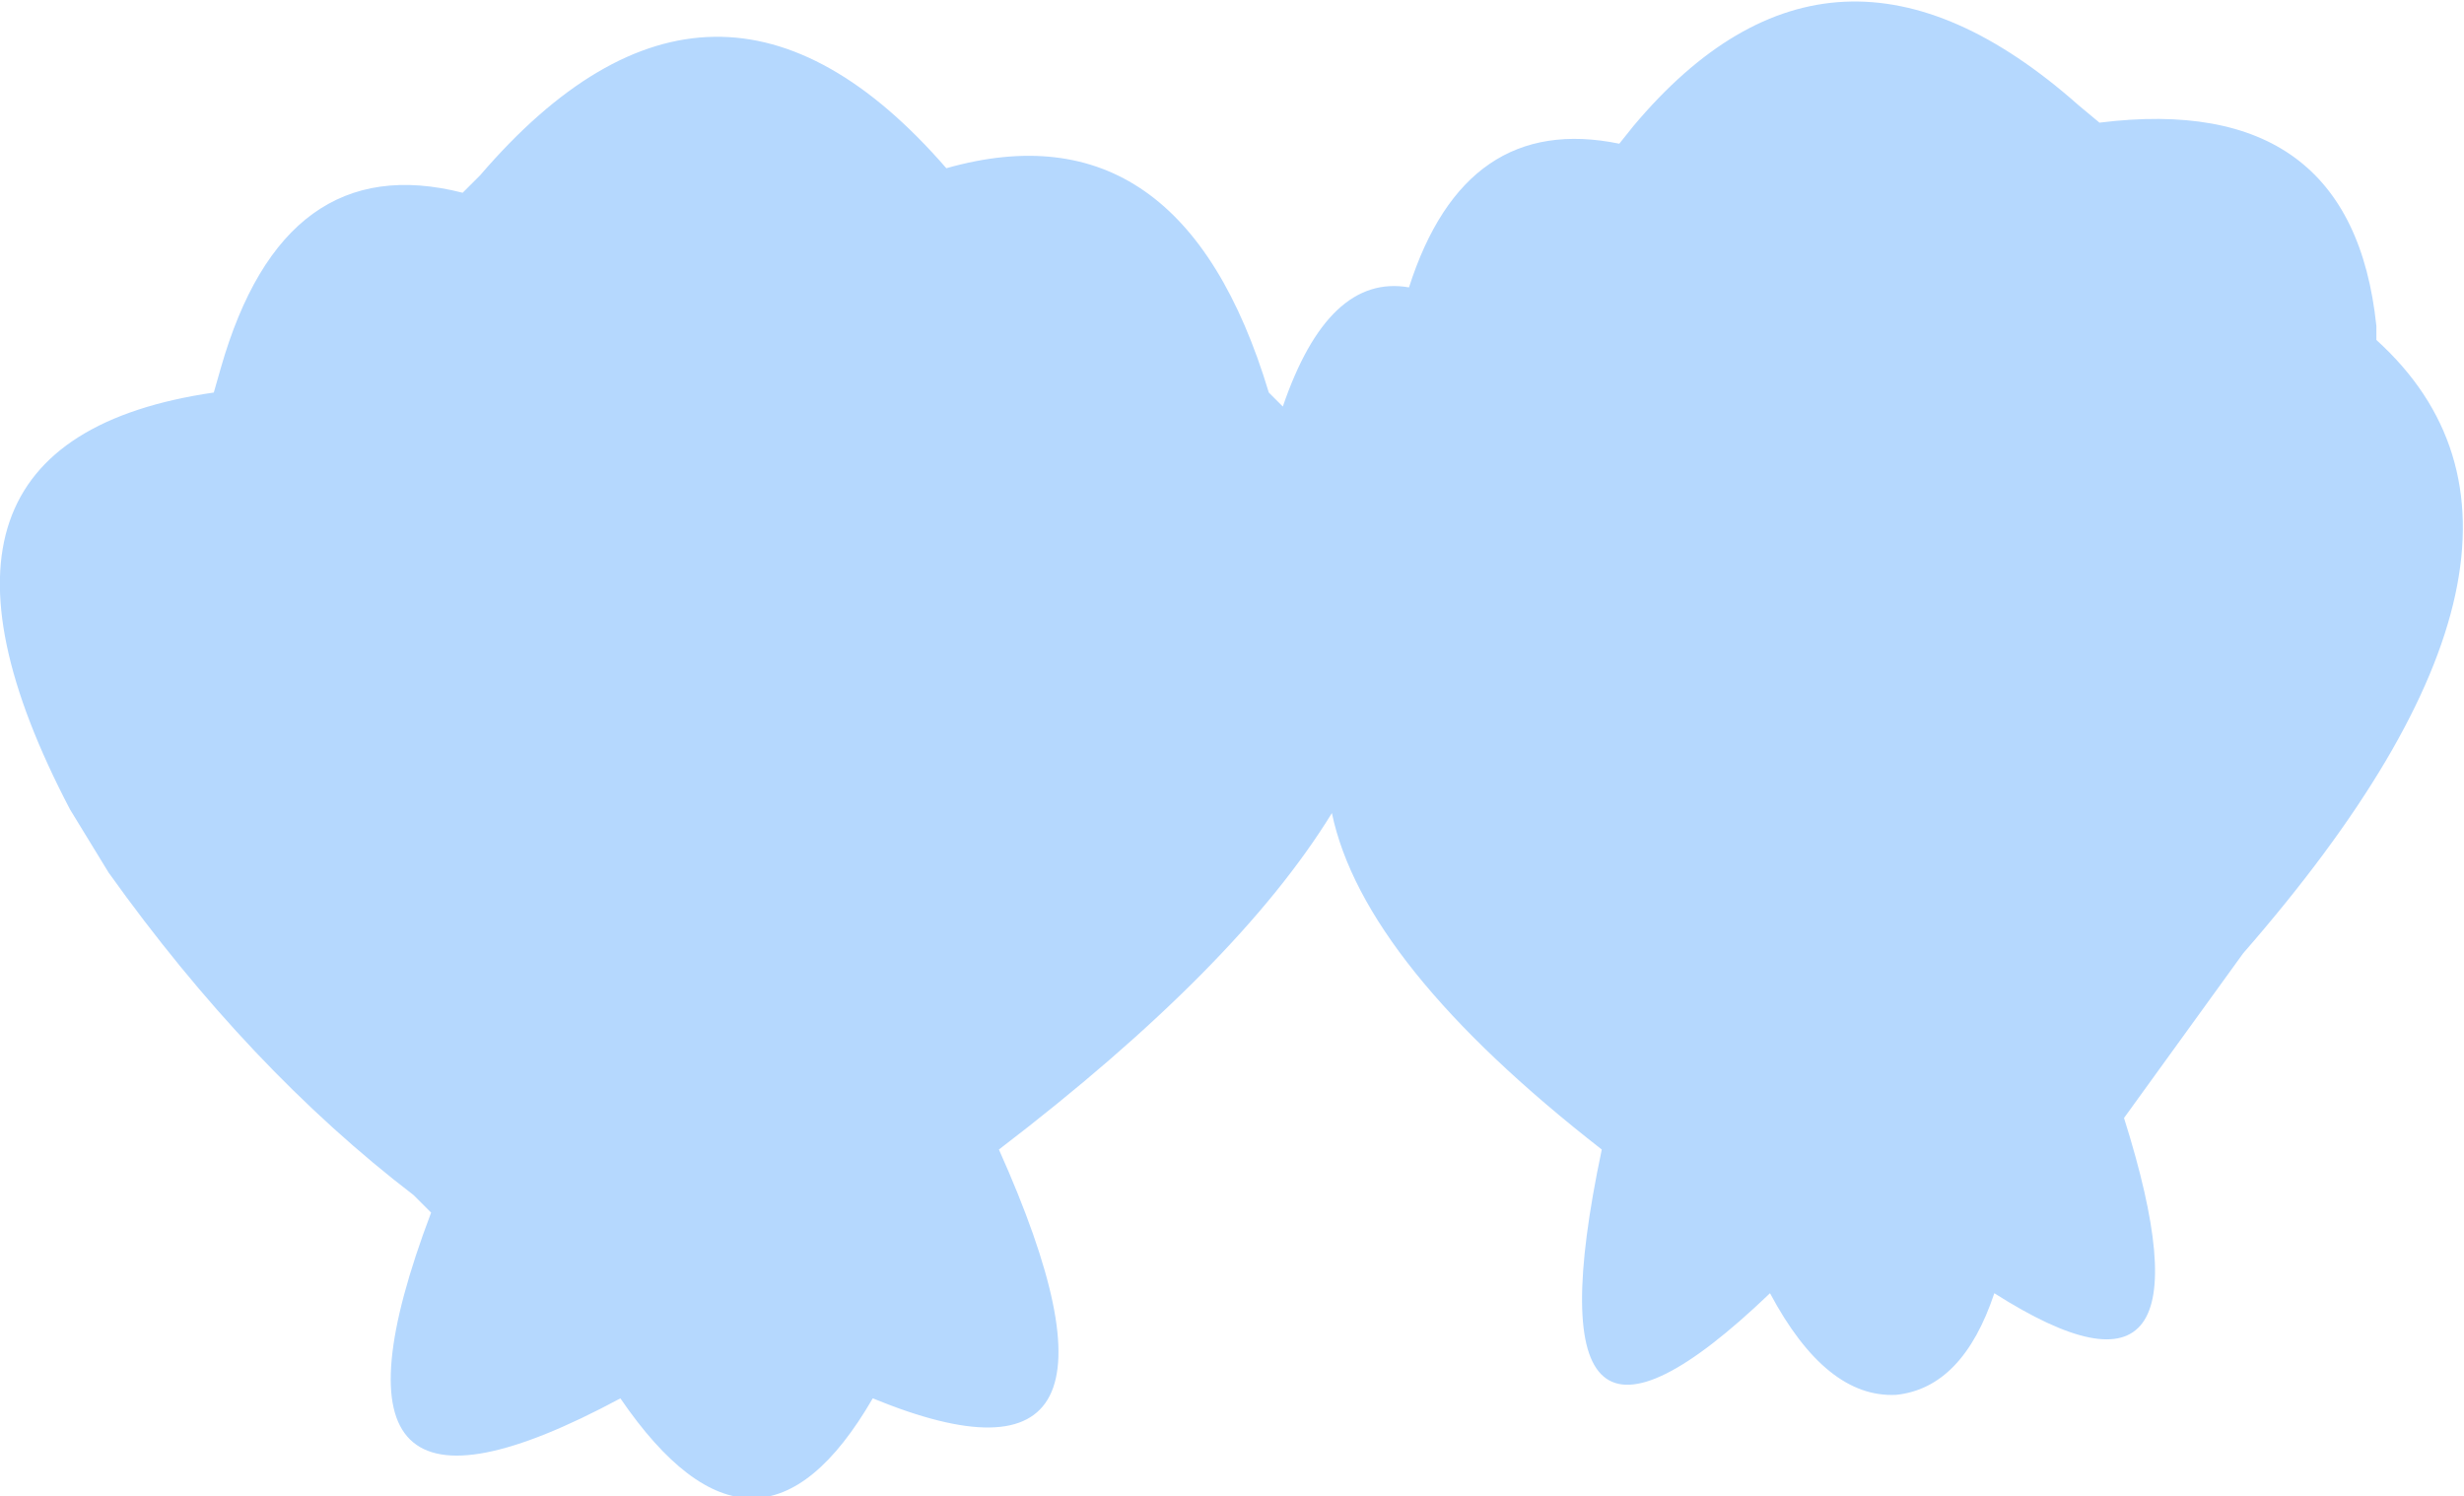 <?xml version="1.0" encoding="UTF-8" standalone="no"?>
<svg xmlns:xlink="http://www.w3.org/1999/xlink" height="21.35px" width="35.15px" xmlns="http://www.w3.org/2000/svg">
  <g transform="matrix(1.0, 0.0, 0.0, 1.0, 17.55, 10.7)">
    <path d="M16.35 -6.05 L16.35 -5.85 Q19.55 -2.95 14.45 2.9 L12.75 5.25 Q14.2 9.85 10.9 7.75 10.45 9.1 9.5 9.2 8.5 9.25 7.7 7.75 4.15 11.15 5.3 5.7 1.9 3.05 1.45 0.9 0.1 3.1 -3.3 5.7 -0.95 10.95 -5.1 9.25 -6.75 12.1 -8.7 9.25 -13.35 11.75 -11.4 6.6 L-11.65 6.35 Q-14.0 4.55 -16.0 1.75 L-16.55 0.85 Q-19.3 -4.4 -14.5 -5.1 L-14.4 -5.45 Q-13.5 -8.6 -10.95 -7.95 L-10.7 -8.2 Q-7.35 -12.1 -4.05 -8.3 -0.7 -9.25 0.55 -5.1 L0.75 -4.9 Q1.4 -6.8 2.55 -6.6 3.35 -9.1 5.55 -8.65 L5.75 -8.9 Q8.6 -12.3 12.1 -9.2 L12.4 -8.95 Q16.0 -9.4 16.35 -6.05" fill="#b5d8fe" fill-rule="evenodd" stroke="none"/>
  </g>
</svg>
